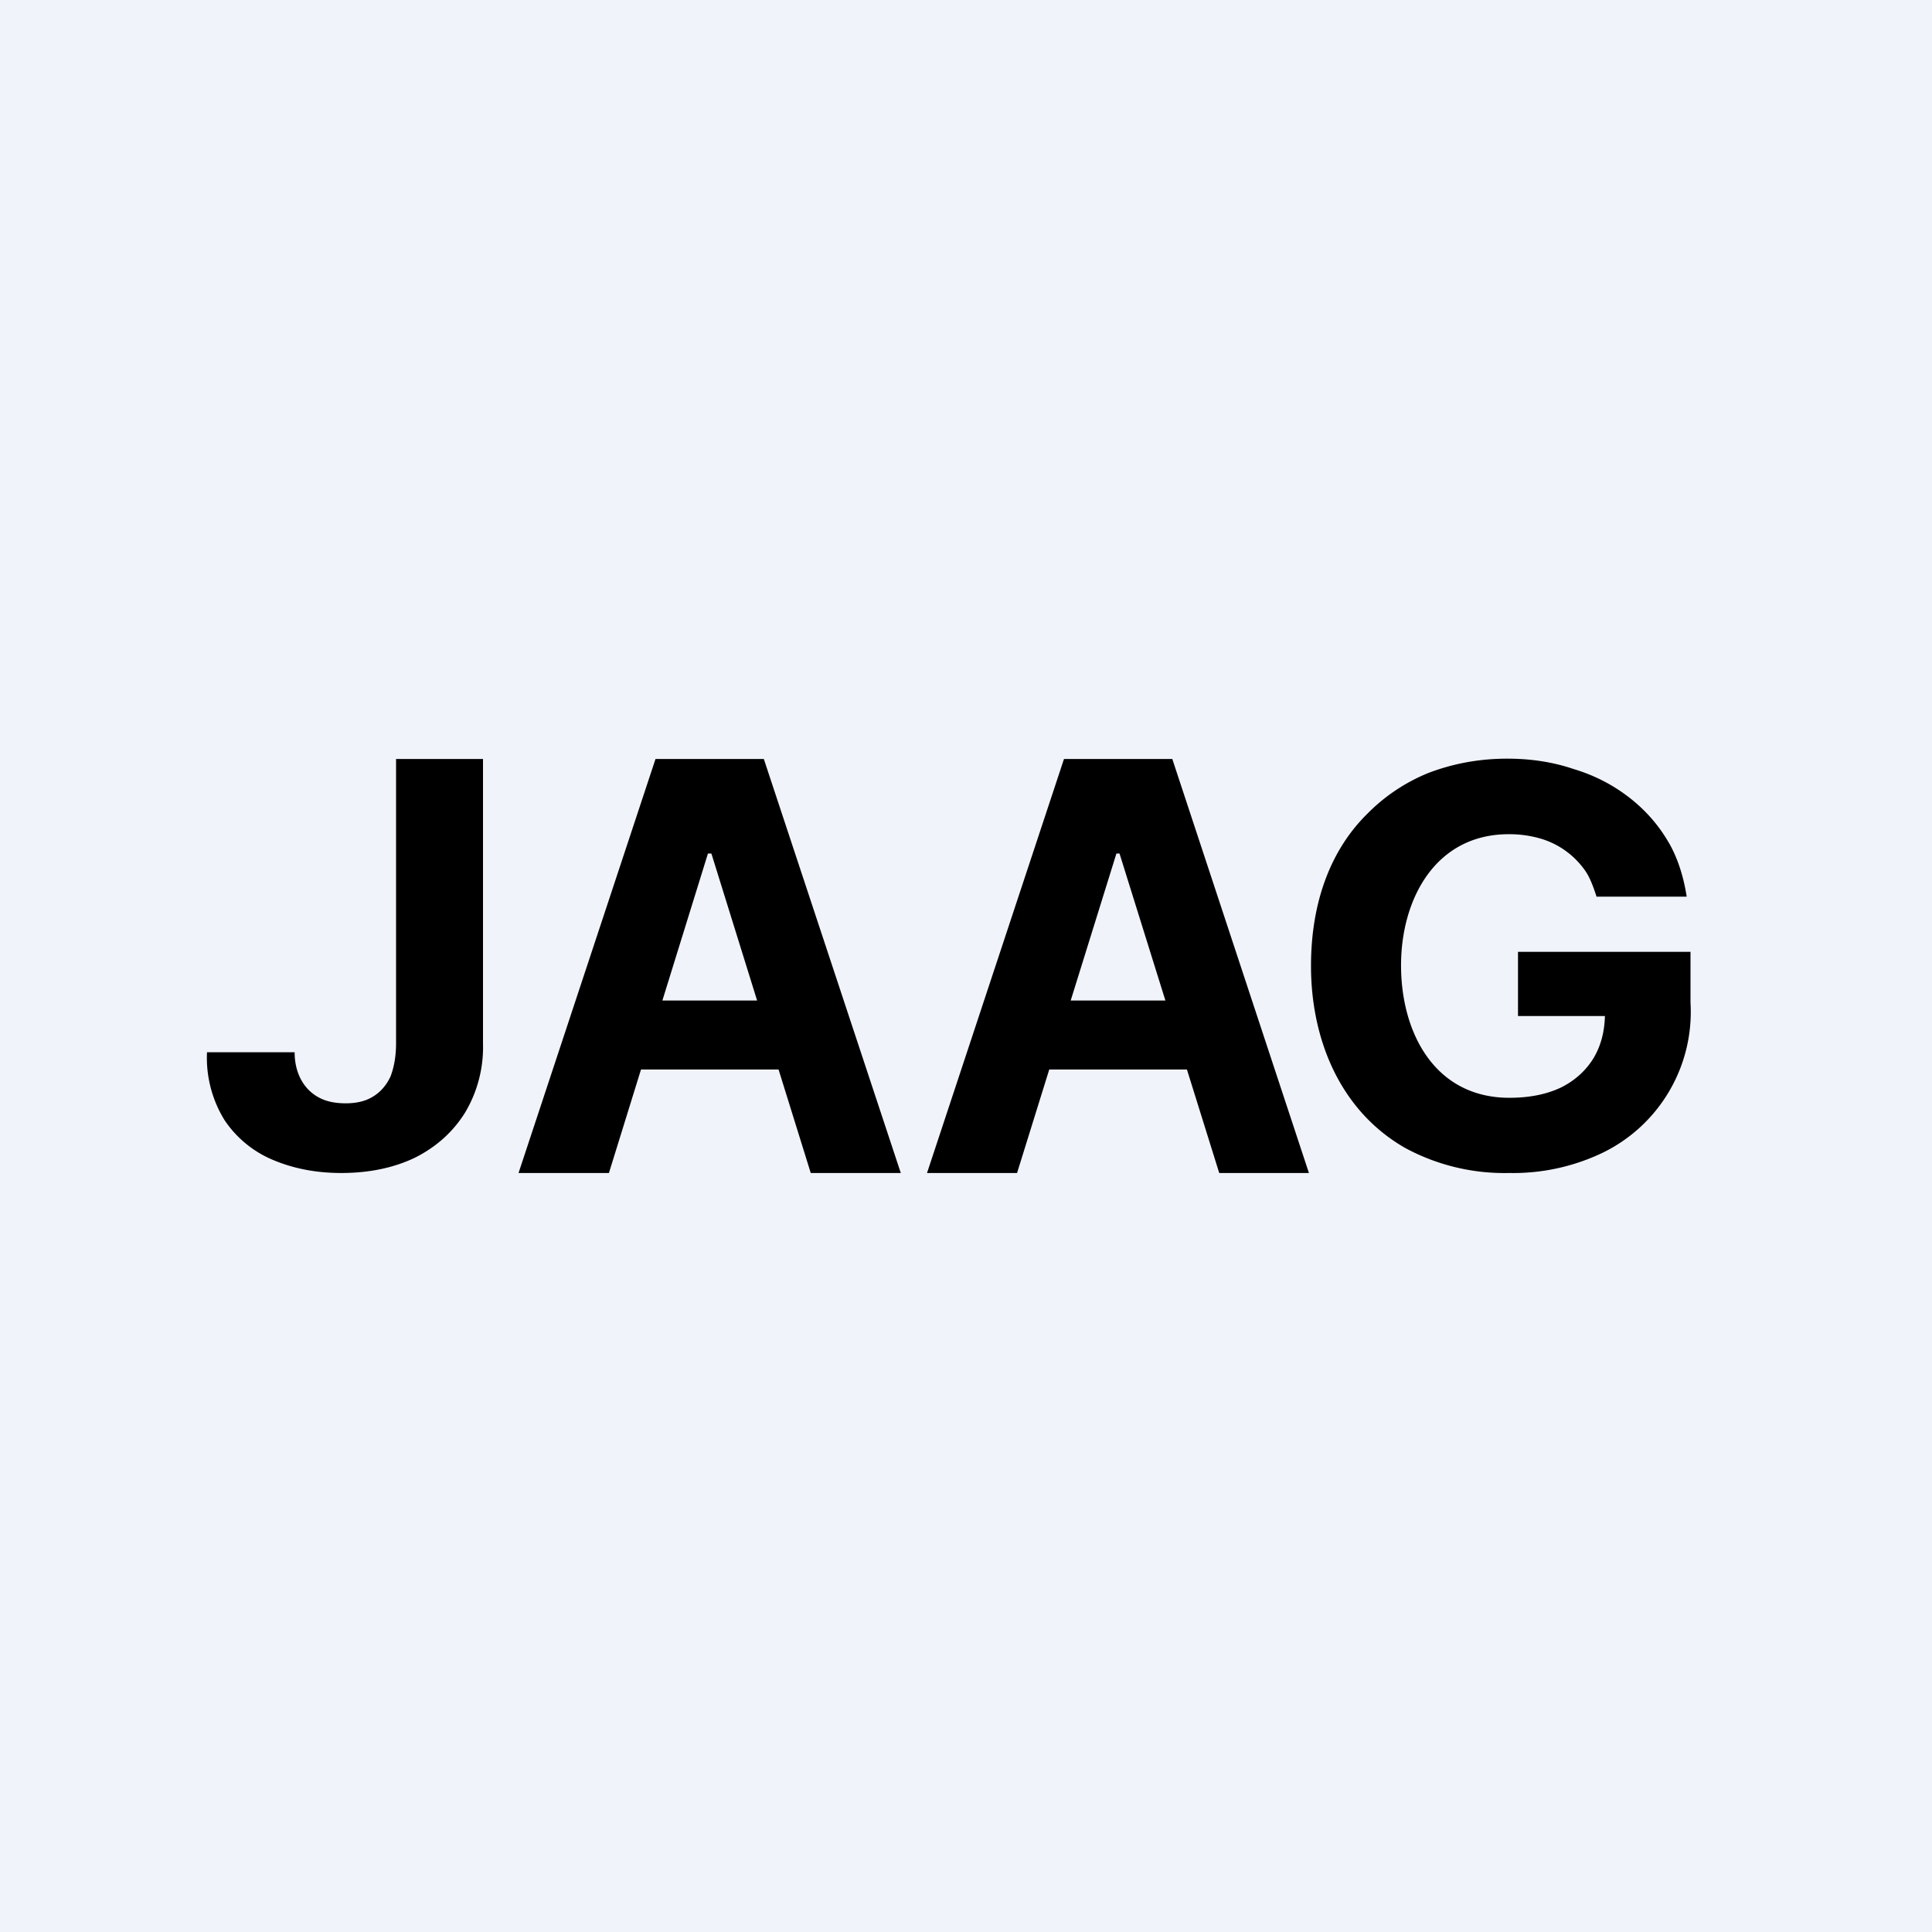 <?xml version='1.0' encoding='utf-8'?>
<!-- by TradeStack -->
<svg width="56" height="56" viewBox="0 0 56 56" xmlns="http://www.w3.org/2000/svg"><path fill="#F0F3FA" d="M0 0h56v56H0z" /><path d="M46.28 26c-.09-.28-.2-.59-.36-.8a2.4 2.4 0 0 0-1.29-.9 3.23 3.23 0 0 0-.9-.12c-2.13 0-3.12 1.89-3.12 3.8 0 1.96.98 3.84 3.14 3.84.58 0 1.08-.1 1.5-.3.4-.2.72-.49.94-.85.22-.37.33-.8.33-1.3l.53.08H44v-1.86h5v1.47a4.54 4.54 0 0 1-2.54 4.35 6 6 0 0 1-2.72.59 6.05 6.05 0 0 1-3-.72C38.84 32.2 38 30.12 38 28c0-1.9.6-3.4 1.64-4.42a5.25 5.25 0 0 1 1.8-1.19c.7-.26 1.44-.4 2.25-.4.69 0 1.33.1 1.92.3.6.18 1.12.45 1.58.8.46.35.84.77 1.13 1.25.3.48.48 1.07.57 1.65h-2.61ZM17.64 34h-2.61L19 22h3.14l3.97 12H23.5l-2.88-9.26h-.1L17.65 34Zm-.14-5h6.15v2H17.5v-2ZM29.48 34h-2.61l3.97-12h3.14l3.96 12h-2.6l-2.89-9.26h-.09L29.48 34Zm-.15-5h6.16v2h-6.16v-2ZM11.48 22H14v8.25a3.7 3.7 0 0 1-.52 2c-.35.56-.83.99-1.44 1.3-.62.3-1.34.45-2.15.45-.73 0-1.39-.13-1.98-.38a3.15 3.15 0 0 1-1.4-1.15A3.44 3.44 0 0 1 6 30.5h2.54c0 .31.07.58.19.8.12.22.3.4.51.51.22.12.48.17.78.17.31 0 .58-.06.8-.2.21-.13.38-.32.5-.58.1-.26.16-.58.16-.96V22Z" /></svg>